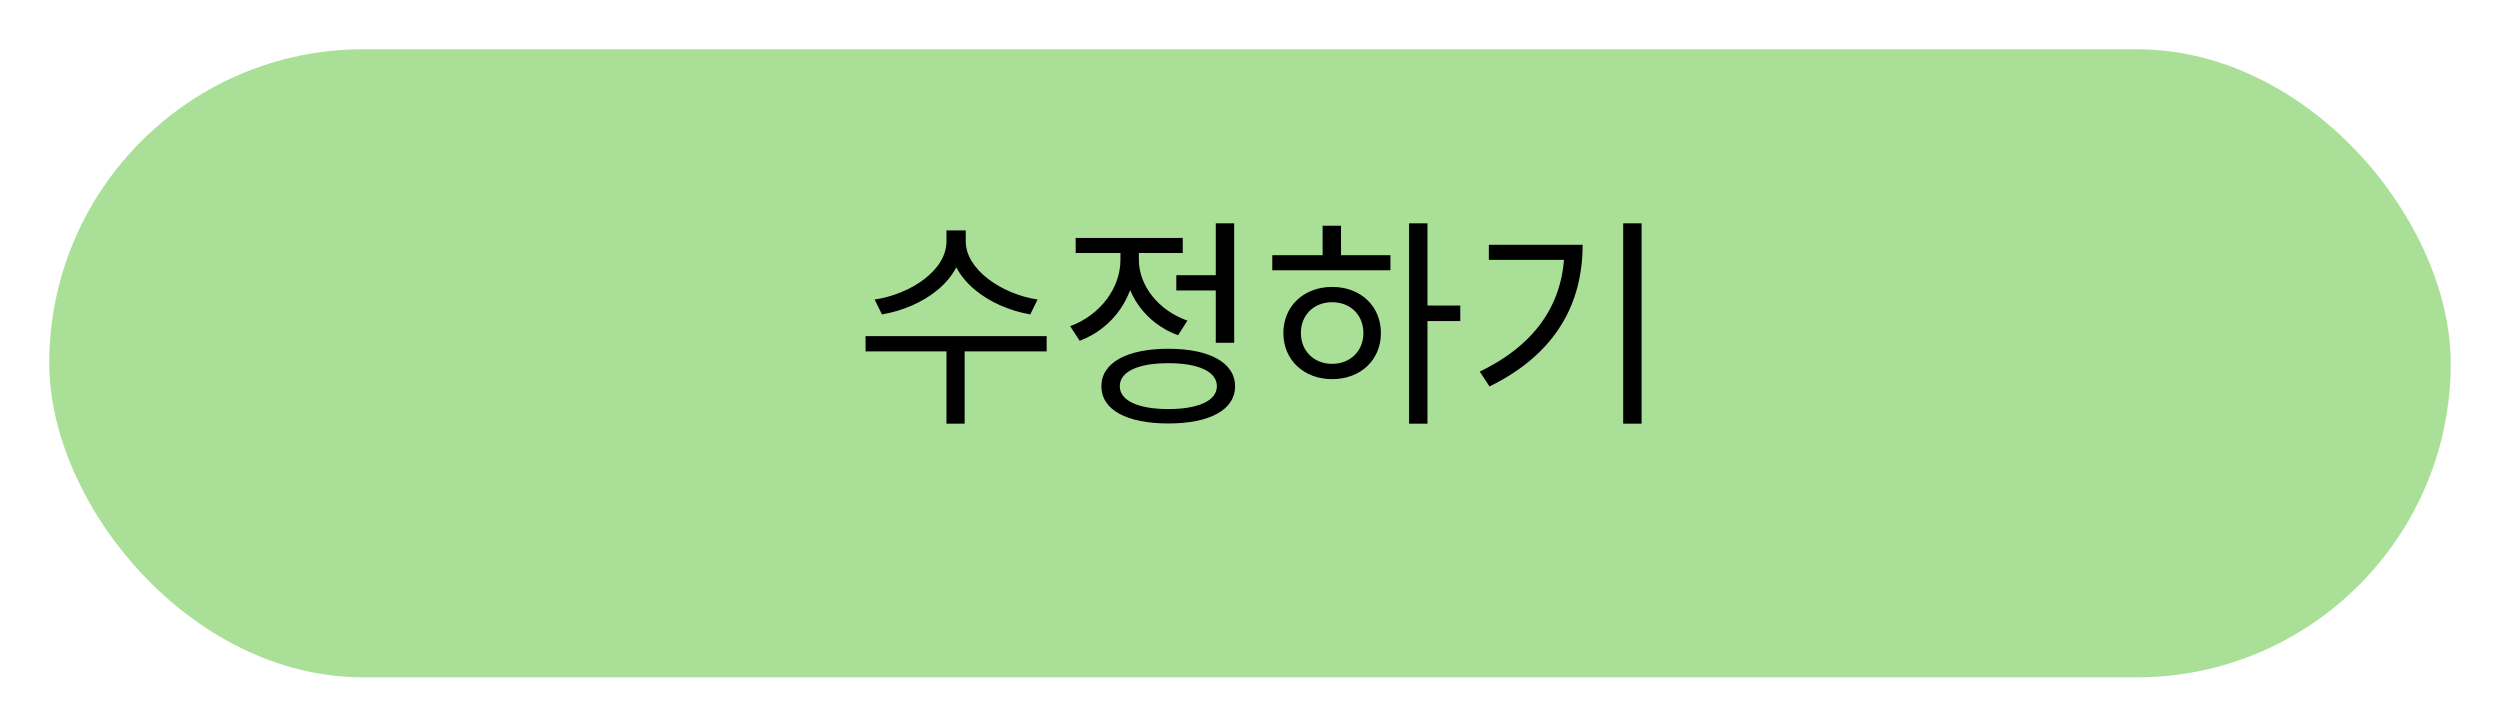 <svg width="203" height="59" viewBox="0 0 203 59" fill="none" xmlns="http://www.w3.org/2000/svg">
<g filter="url(#filter0_d_28_410)">
<rect x="4" width="195" height="51" rx="25.5" fill="#AADF98"/>
</g>
<path d="M76.853 18.708V19.608C76.853 21.93 73.991 23.874 71.021 24.324L71.615 25.53C74.999 24.954 78.167 22.722 78.167 19.608V18.708H76.853ZM77.123 18.708V19.608C77.123 22.686 80.309 24.954 83.657 25.53L84.251 24.324C81.317 23.874 78.419 21.876 78.419 19.608V18.708H77.123ZM76.853 28.212V34.404H78.329V28.212H76.853ZM70.283 27.294V28.536H84.989V27.294H70.283ZM95.517 22.344V23.586H99.189V22.344H95.517ZM98.721 18.132V27.834H100.215V18.132H98.721ZM94.869 28.32C91.503 28.32 89.433 29.454 89.433 31.362C89.433 33.288 91.503 34.386 94.869 34.386C98.217 34.386 100.287 33.288 100.287 31.362C100.287 29.454 98.217 28.32 94.869 28.32ZM94.869 29.49C97.317 29.49 98.811 30.174 98.811 31.362C98.811 32.532 97.317 33.216 94.869 33.216C92.421 33.216 90.927 32.532 90.927 31.362C90.927 30.174 92.421 29.49 94.869 29.49ZM90.981 19.77V21.084C90.981 23.424 89.307 25.602 86.895 26.484L87.669 27.672C90.369 26.664 92.205 24.09 92.205 21.084V19.77H90.981ZM91.269 19.77V21.084C91.269 23.82 93.015 26.268 95.661 27.222L96.417 26.034C94.059 25.206 92.475 23.19 92.475 21.084V19.77H91.269ZM87.345 19.32V20.544H96.039V19.32H87.345ZM114.416 18.132V34.404H115.91V18.132H114.416ZM115.55 24.81V26.07H118.574V24.81H115.55ZM103.31 20.724V21.948H112.904V20.724H103.31ZM108.17 23.298C105.884 23.298 104.21 24.846 104.21 27.042C104.21 29.238 105.884 30.786 108.17 30.786C110.474 30.786 112.13 29.238 112.13 27.042C112.13 24.846 110.474 23.298 108.17 23.298ZM108.17 24.54C109.646 24.54 110.708 25.566 110.708 27.042C110.708 28.5 109.646 29.544 108.17 29.544C106.694 29.544 105.632 28.5 105.632 27.042C105.632 25.566 106.694 24.54 108.17 24.54ZM107.396 18.33V21.282H108.89V18.33H107.396ZM131.803 18.132V34.404H133.297V18.132H131.803ZM127.033 19.878V20.13C127.033 24.45 124.855 27.906 120.157 30.174L120.949 31.38C126.385 28.716 128.509 24.594 128.509 19.878H127.033ZM120.895 19.878V21.102H127.681V19.878H120.895Z" fill="black"/>
<defs>
<filter id="filter0_d_28_410" x="0" y="0" width="203" height="59" filterUnits="userSpaceOnUse" color-interpolation-filters="sRGB">
<feFlood flood-opacity="0" result="BackgroundImageFix"/>
<feColorMatrix in="SourceAlpha" type="matrix" values="0 0 0 0 0 0 0 0 0 0 0 0 0 0 0 0 0 0 127 0" result="hardAlpha"/>
<feOffset dy="4"/>
<feGaussianBlur stdDeviation="2"/>
<feComposite in2="hardAlpha" operator="out"/>
<feColorMatrix type="matrix" values="0 0 0 0 0 0 0 0 0 0 0 0 0 0 0 0 0 0 0.1 0"/>
<feBlend mode="normal" in2="BackgroundImageFix" result="effect1_dropShadow_28_410"/>
<feBlend mode="normal" in="SourceGraphic" in2="effect1_dropShadow_28_410" result="shape"/>
</filter>
</defs>
</svg>
